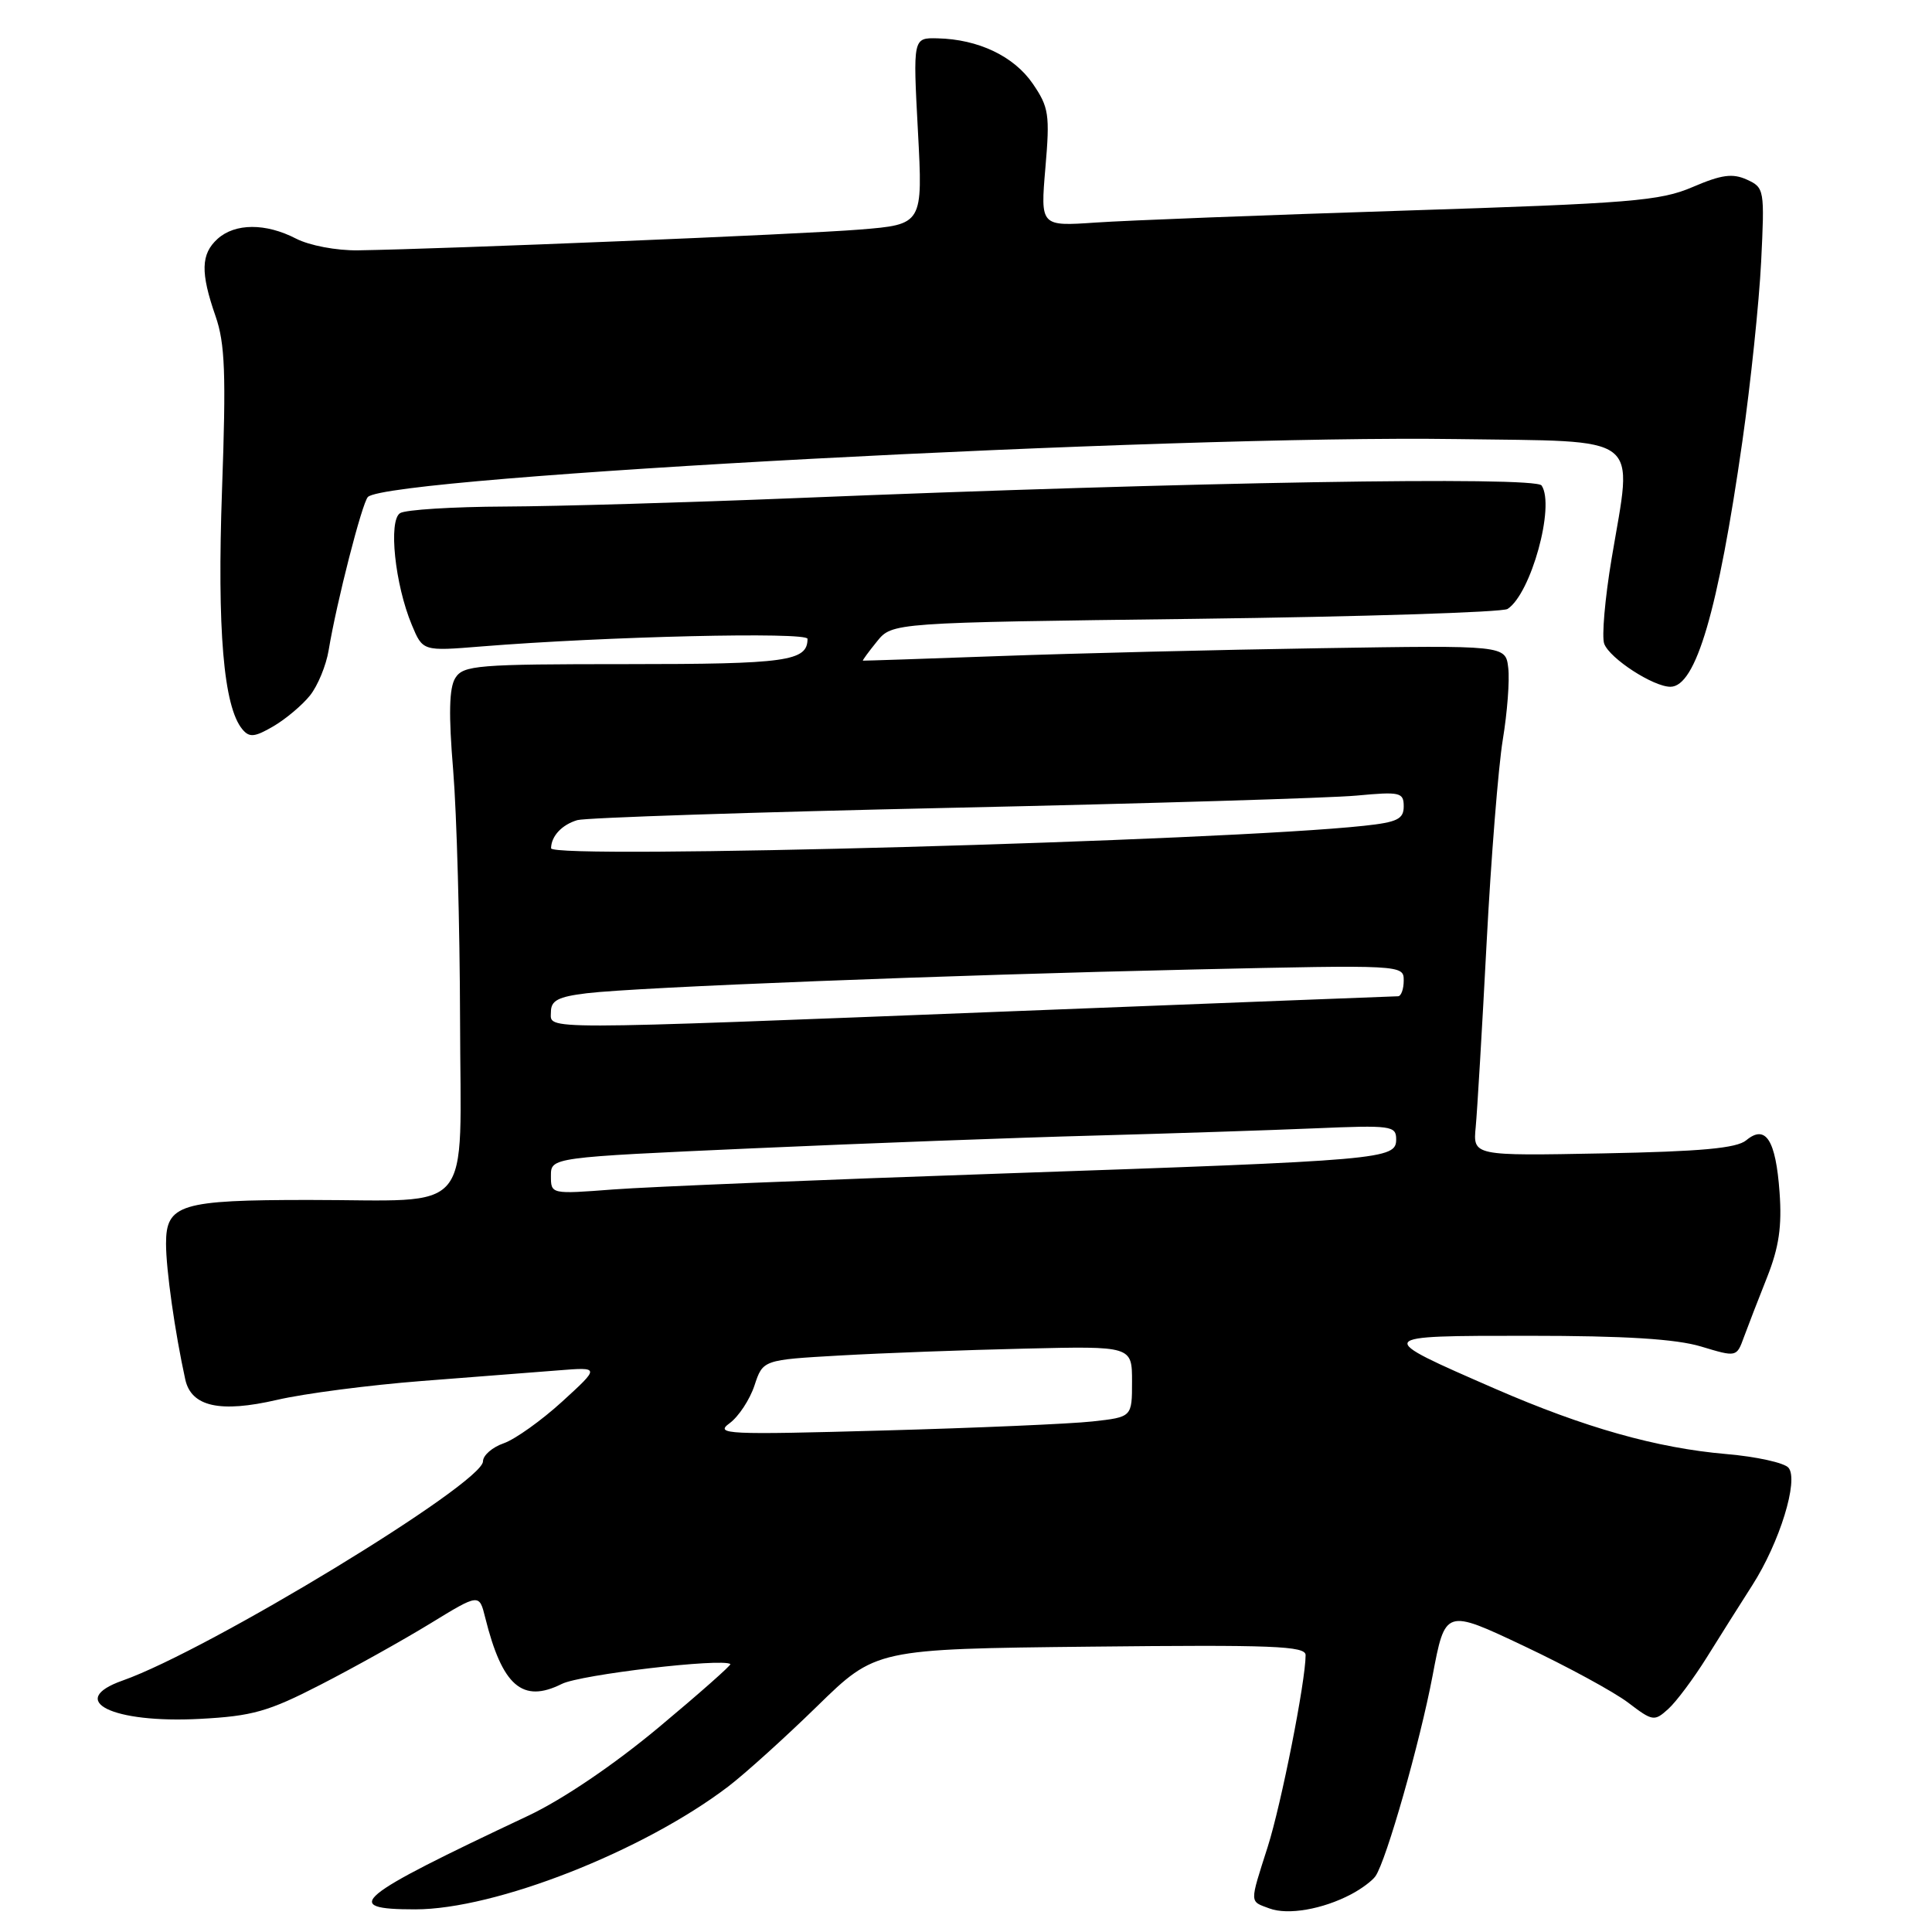 <?xml version="1.0" encoding="UTF-8" standalone="no"?>
<!DOCTYPE svg PUBLIC "-//W3C//DTD SVG 1.1//EN" "http://www.w3.org/Graphics/SVG/1.1/DTD/svg11.dtd" >
<svg xmlns="http://www.w3.org/2000/svg" xmlns:xlink="http://www.w3.org/1999/xlink" version="1.1" viewBox="0 0 256 256">
 <g >
 <path fill="currentColor"
d=" M 179.02 251.01 C 180.39 250.29 181.84 249.21 182.26 248.60 C 183.70 246.51 188.14 230.91 189.82 222.06 C 191.50 213.17 191.50 213.17 201.92 218.10 C 207.66 220.81 213.87 224.19 215.74 225.61 C 218.98 228.08 219.21 228.12 221.05 226.45 C 222.11 225.50 224.41 222.41 226.16 219.61 C 227.91 216.80 230.62 212.50 232.19 210.05 C 235.81 204.40 238.36 196.14 236.99 194.49 C 236.45 193.83 232.74 193.01 228.75 192.67 C 219.50 191.87 209.96 189.17 198.12 184.02 C 181.95 176.97 181.93 177.00 202.62 177.00 C 215.33 177.00 222.08 177.42 225.40 178.42 C 230.11 179.84 230.11 179.84 231.08 177.17 C 231.62 175.70 233.00 172.13 234.15 169.24 C 235.72 165.28 236.13 162.50 235.80 157.98 C 235.30 151.04 233.96 148.95 231.39 151.09 C 230.12 152.15 225.42 152.58 212.43 152.83 C 195.17 153.16 195.17 153.16 195.54 149.33 C 195.74 147.22 196.39 136.28 196.98 125.00 C 197.57 113.72 198.54 101.58 199.13 98.00 C 199.72 94.42 200.05 90.15 199.85 88.50 C 199.50 85.50 199.50 85.50 175.00 85.89 C 161.53 86.10 142.40 86.57 132.50 86.93 C 122.60 87.29 114.43 87.56 114.34 87.54 C 114.25 87.52 115.08 86.38 116.20 85.00 C 118.22 82.50 118.22 82.50 158.36 82.00 C 180.44 81.72 199.07 81.13 199.76 80.69 C 202.86 78.68 206.08 67.02 204.27 64.33 C 203.43 63.09 157.65 63.86 105.50 66.00 C 91.20 66.58 73.84 67.09 66.91 67.12 C 59.99 67.15 53.74 67.54 53.02 67.99 C 51.44 68.96 52.33 77.45 54.57 82.81 C 56.02 86.29 56.02 86.29 63.76 85.66 C 80.23 84.33 107.00 83.70 107.00 84.65 C 107.00 87.62 104.26 88.00 83.04 88.00 C 63.21 88.00 61.39 88.15 60.33 89.84 C 59.51 91.15 59.43 94.64 60.05 102.09 C 60.52 107.81 60.93 122.68 60.96 135.12 C 61.01 161.57 63.16 159.00 40.94 159.00 C 23.89 159.00 22.00 159.58 22.00 164.79 C 22.00 168.22 23.17 176.49 24.55 182.79 C 25.35 186.39 29.15 187.24 36.71 185.49 C 40.31 184.65 48.94 183.53 55.88 182.99 C 62.82 182.46 70.97 181.82 74.00 181.58 C 79.50 181.14 79.50 181.14 74.50 185.71 C 71.75 188.22 68.26 190.71 66.75 191.24 C 65.24 191.76 64.00 192.84 64.00 193.63 C 64.00 196.56 27.72 218.63 16.25 222.68 C 8.73 225.33 14.87 228.38 26.50 227.76 C 33.45 227.39 35.55 226.80 42.50 223.22 C 46.90 220.96 53.42 217.32 57.00 215.13 C 63.50 211.15 63.50 211.15 64.29 214.33 C 66.55 223.41 69.23 225.73 74.44 223.13 C 76.91 221.89 95.74 219.68 96.78 220.50 C 96.93 220.62 92.66 224.40 87.28 228.89 C 81.32 233.86 74.57 238.43 70.00 240.59 C 46.90 251.47 45.06 253.00 55.02 253.00 C 65.64 253.00 85.22 245.31 96.50 236.72 C 98.70 235.04 104.00 230.26 108.27 226.09 C 116.04 218.50 116.04 218.50 144.52 218.19 C 168.66 217.93 173.00 218.10 173.00 219.31 C 173.00 222.77 169.78 239.05 167.98 244.71 C 165.55 252.33 165.54 251.89 168.21 252.88 C 170.66 253.79 175.26 252.99 179.02 251.01 Z  M 41.08 92.15 C 42.11 90.86 43.22 88.16 43.55 86.15 C 44.60 79.80 47.98 66.62 48.75 65.85 C 51.50 63.13 155.04 57.63 193.00 58.18 C 218.00 58.55 216.35 57.27 213.55 74.00 C 212.66 79.31 212.22 84.40 212.57 85.31 C 213.32 87.27 219.07 91.00 221.34 91.00 C 224.71 91.00 227.66 80.93 230.87 58.50 C 231.97 50.80 233.09 40.09 233.36 34.69 C 233.83 25.12 233.79 24.86 231.47 23.80 C 229.57 22.94 228.11 23.14 224.29 24.78 C 219.98 26.63 216.17 26.94 186.00 27.91 C 167.57 28.50 149.21 29.21 145.18 29.49 C 137.86 29.99 137.86 29.99 138.52 22.24 C 139.13 15.17 138.98 14.20 136.84 11.08 C 134.35 7.45 129.63 5.20 124.23 5.08 C 120.97 5.00 120.97 5.00 121.63 17.37 C 122.29 29.74 122.29 29.74 113.90 30.42 C 106.13 31.05 59.03 32.99 47.43 33.17 C 44.57 33.21 41.00 32.53 39.23 31.62 C 35.21 29.54 31.15 29.56 28.83 31.65 C 26.61 33.66 26.55 36.11 28.56 41.89 C 29.82 45.51 29.97 49.52 29.42 64.89 C 28.76 83.48 29.62 93.63 32.11 96.63 C 33.04 97.75 33.73 97.69 36.22 96.24 C 37.86 95.28 40.05 93.44 41.08 92.15 Z  M 96.67 188.59 C 97.87 187.71 99.35 185.46 99.97 183.59 C 101.09 180.19 101.09 180.19 111.30 179.61 C 116.91 179.29 127.91 178.88 135.75 178.70 C 150.00 178.36 150.00 178.36 150.00 183.07 C 150.00 187.77 150.00 187.77 144.75 188.35 C 141.86 188.67 129.38 189.21 117.00 189.55 C 96.27 190.13 94.67 190.05 96.67 188.59 Z  M 73.00 155.80 C 73.00 153.36 73.00 153.36 99.75 152.16 C 114.46 151.50 134.82 150.74 145.00 150.47 C 155.18 150.19 168.34 149.76 174.25 149.51 C 184.34 149.08 185.00 149.17 185.00 150.96 C 185.00 153.62 183.51 153.75 133.00 155.49 C 109.08 156.31 85.79 157.26 81.25 157.61 C 73.00 158.24 73.00 158.24 73.00 155.80 Z  M 73.00 134.09 C 73.00 132.57 73.95 132.07 77.75 131.61 C 84.49 130.80 125.63 129.19 158.25 128.46 C 185.89 127.84 186.00 127.85 186.00 129.92 C 186.00 131.06 185.66 132.00 185.25 132.01 C 184.84 132.02 161.78 132.91 134.00 134.00 C 70.21 136.50 73.00 136.49 73.00 134.09 Z  M 73.02 112.40 C 73.04 110.79 74.45 109.28 76.50 108.67 C 77.60 108.35 99.88 107.61 126.00 107.04 C 152.12 106.47 176.31 105.74 179.75 105.42 C 185.53 104.88 186.00 104.99 186.00 106.85 C 186.00 108.53 185.15 108.95 180.75 109.42 C 162.12 111.44 72.99 113.90 73.02 112.40 Z "/>
</g>
</svg>